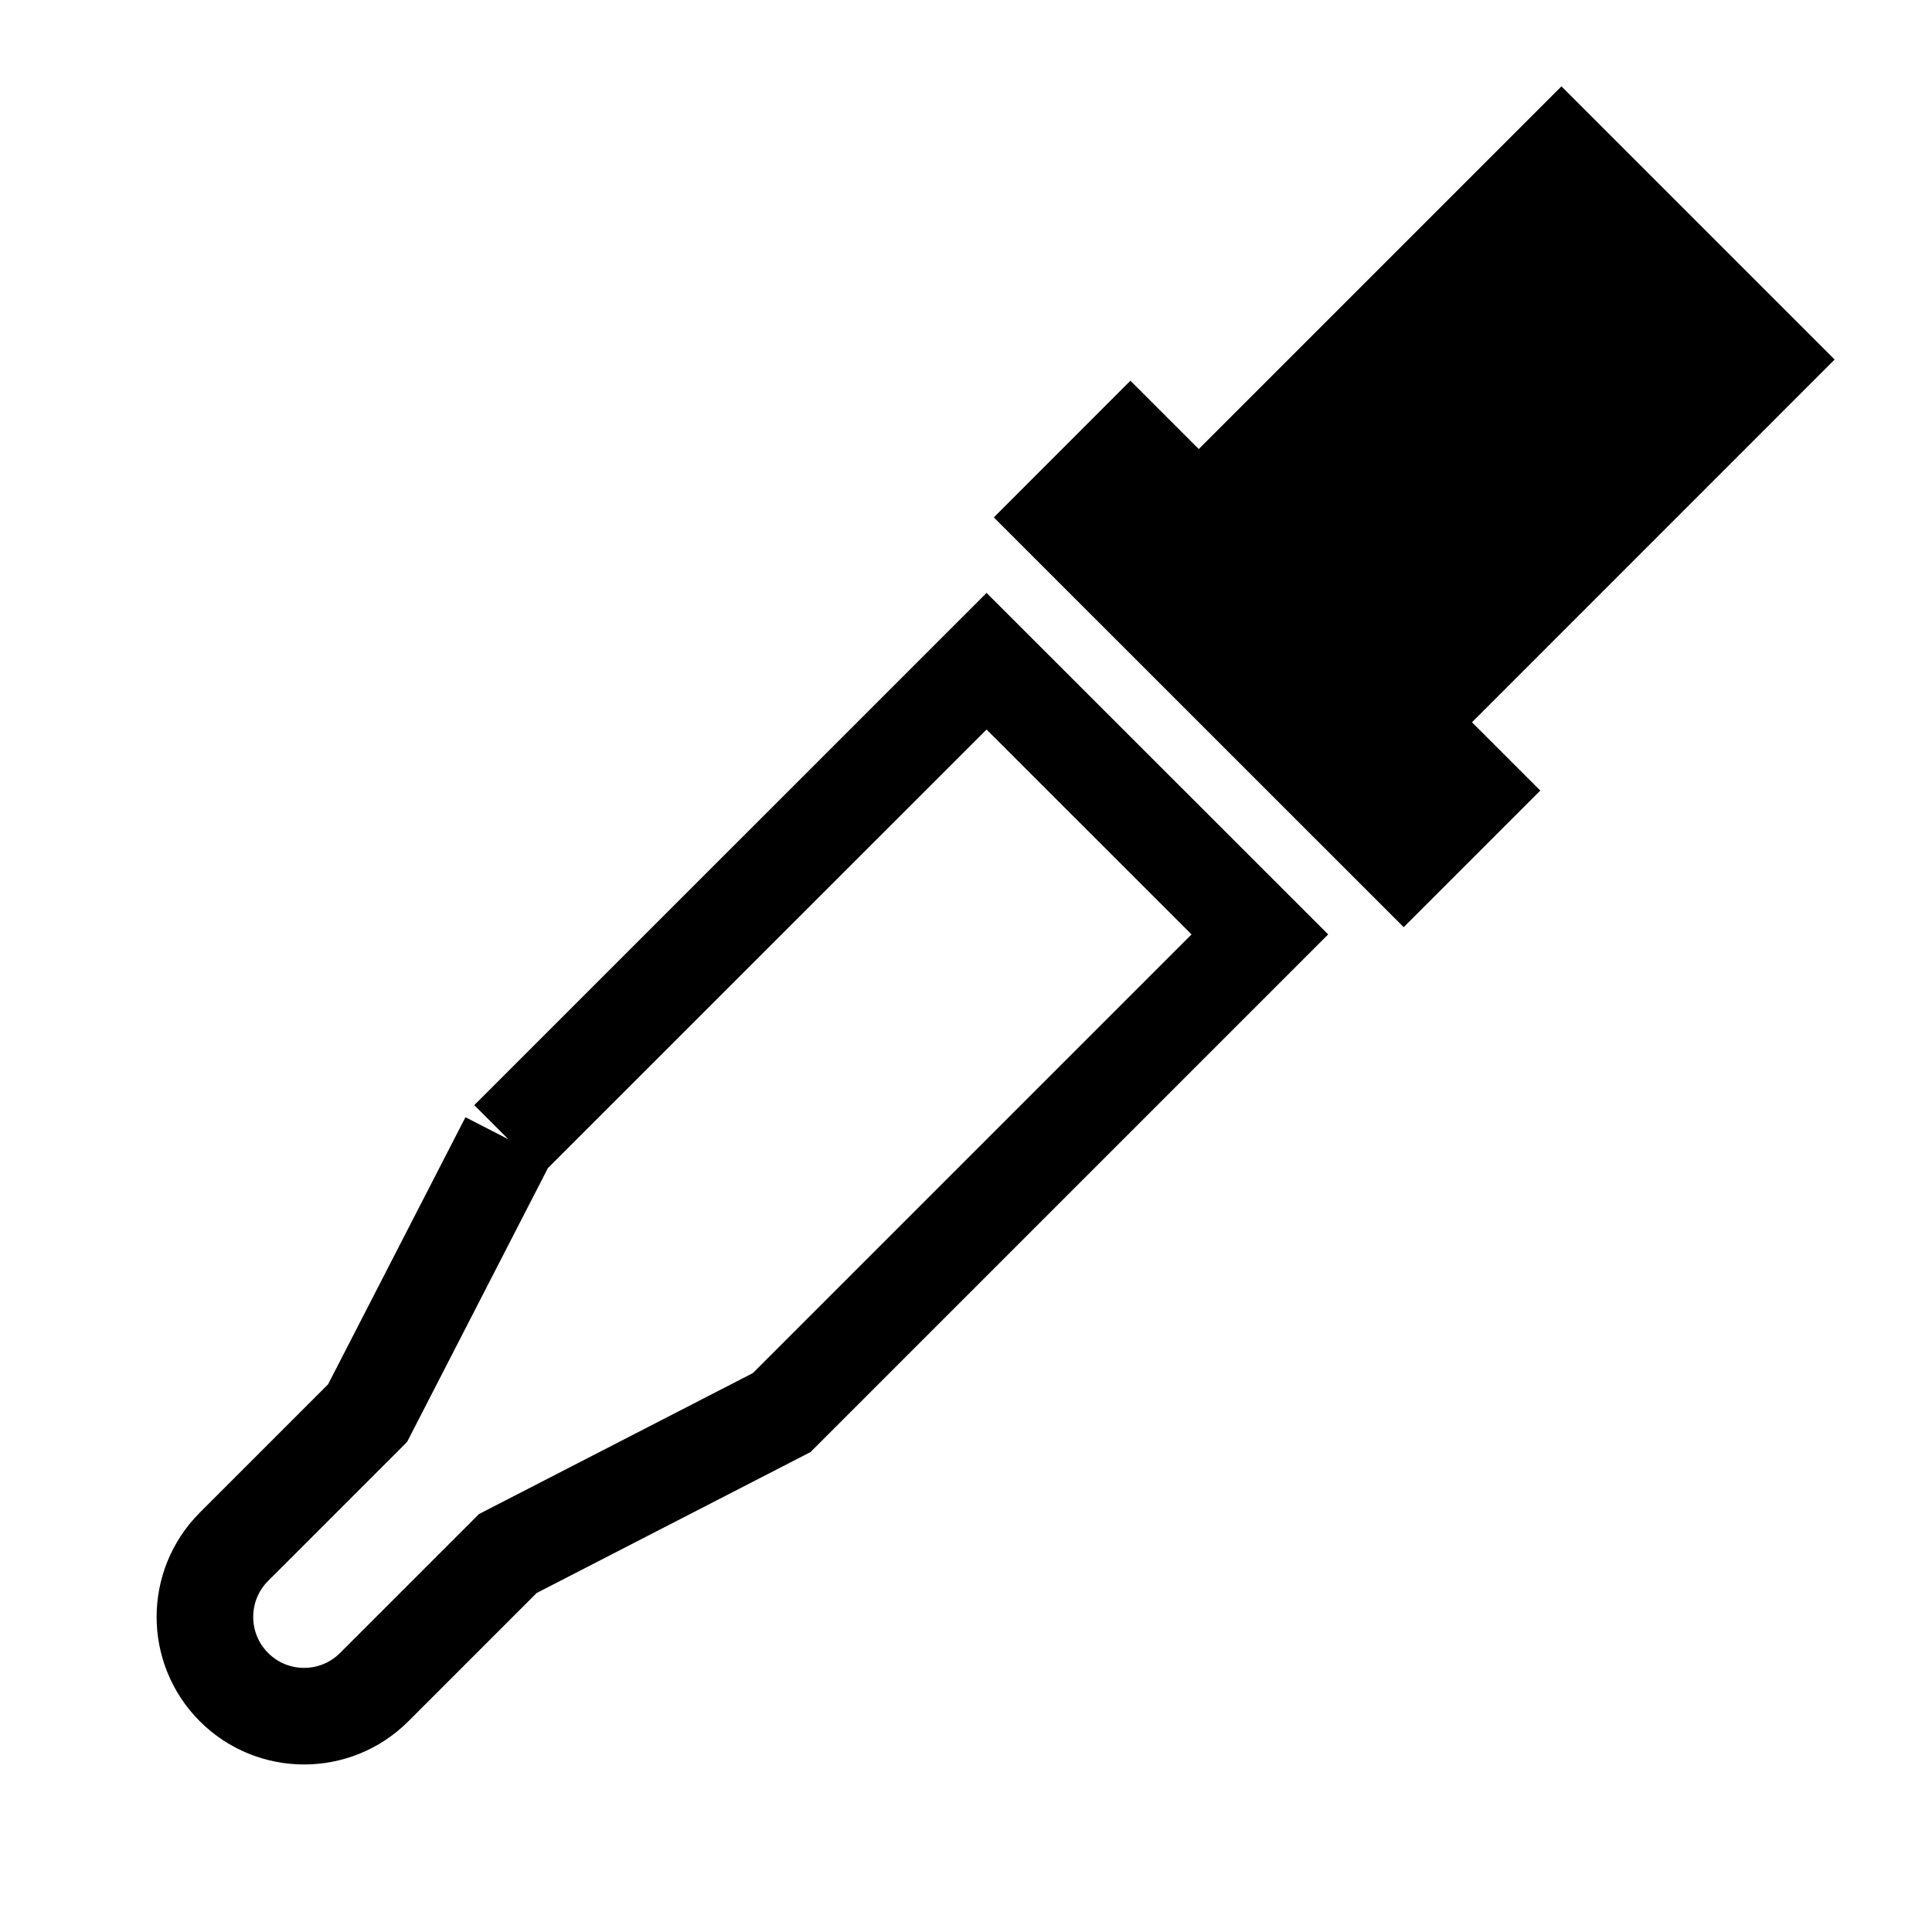 <!-- Made in Mondrian.io -->
<svg xmlns="http://www.w3.org/2000/svg" width="20" height="20" xmlns:mondrian="https://mondrian.io/xml">
<path d="M5.263,11.794 C5.263,11.794 10.213,6.845 10.213,6.845 L13.042,9.673 C13.042,9.673 8.092,14.623 8.092,14.623 L5.257,16.082 C5.257,16.082 4.275,17.064 3.874,17.465 C3.473,17.866 2.823,17.866 2.422,17.465 C2.021,17.064 2.021,16.413 2.422,16.012 C2.422,16.012 3.805,14.629 3.805,14.629 L5.263,11.794 " stroke="rgba(0, 0, 0, 1)" fill="none" stroke-width="1"/>
<path fill="rgba(0, 0, 0, 1)" stroke="none" d="M16.164,0.894 L18.992,3.722 L14.75,7.965 L11.921,5.137 L16.164,0.894" stroke-width="1"/>
<path fill="rgba(0, 0, 0, 1)" stroke="none" d="M11.702,3.941 L15.945,8.184 L14.531,9.598 L10.288,5.356 L11.702,3.941 " stroke-width="1"/>
</svg>
